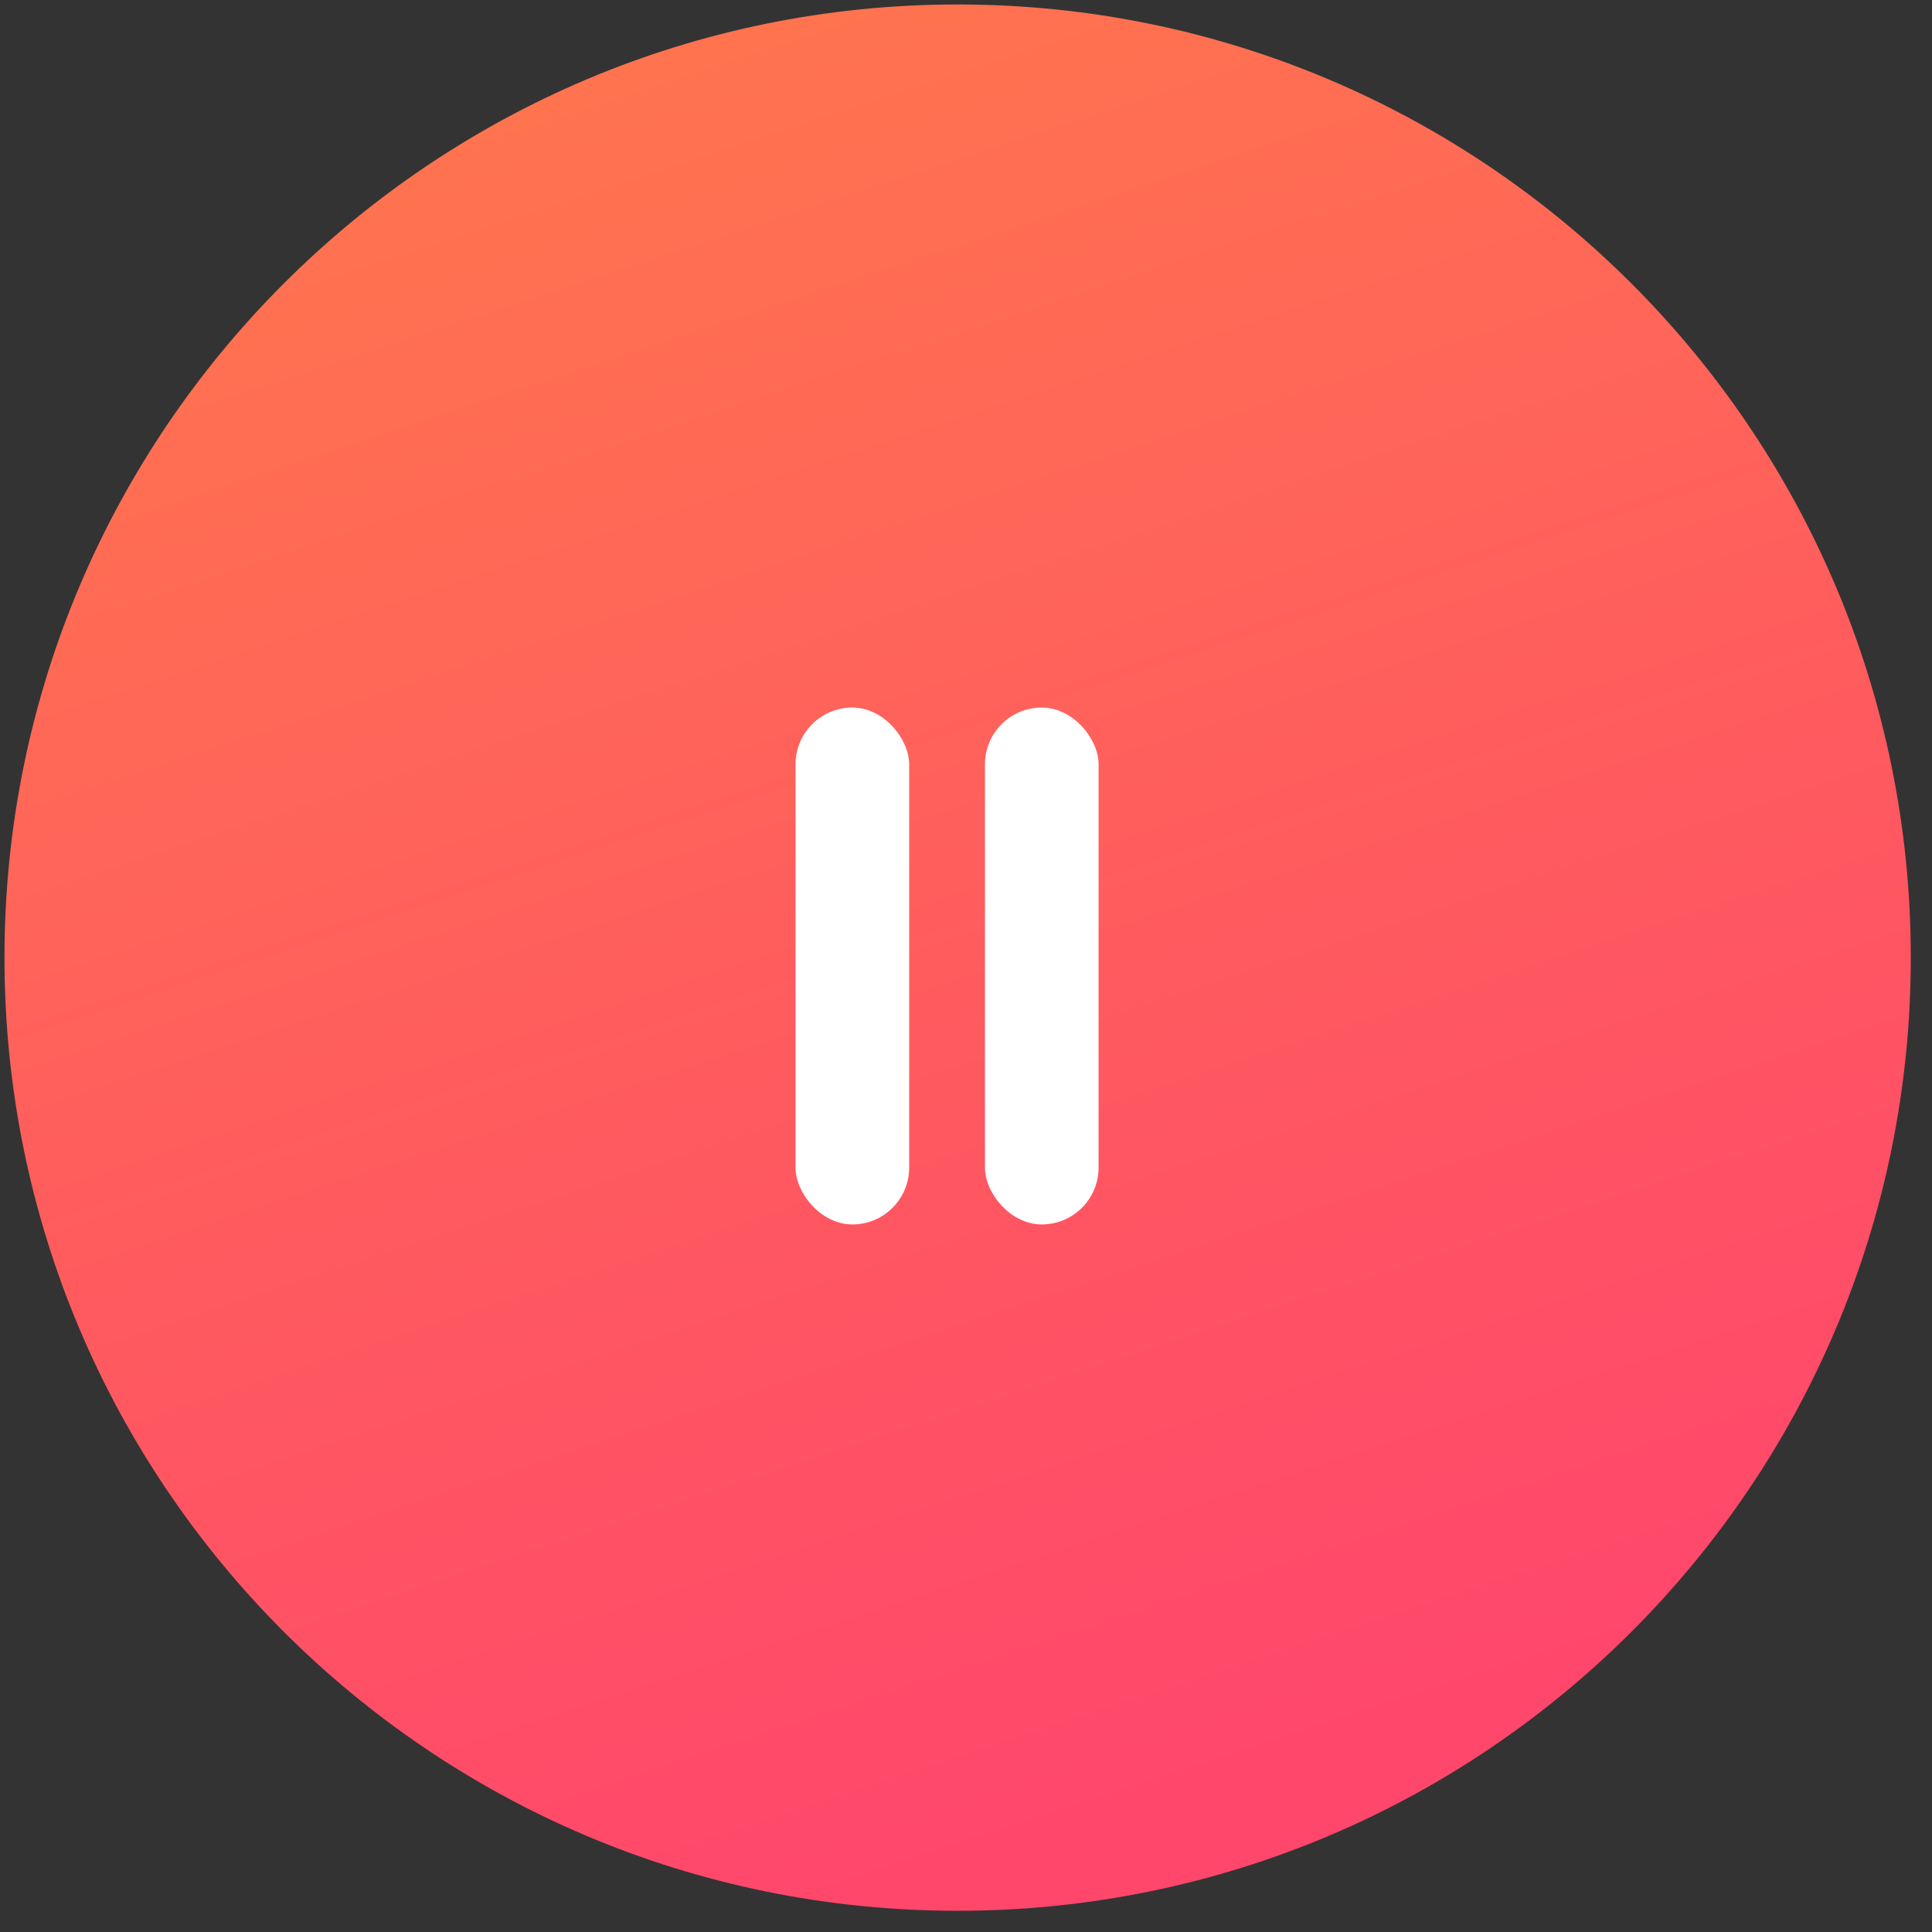 <?xml version="1.0" encoding="UTF-8"?>
<svg width="51px" height="51px" viewBox="0 0 51 51" version="1.1" xmlns="http://www.w3.org/2000/svg" xmlns:xlink="http://www.w3.org/1999/xlink">
    <rect x="0" y="0" width="51" height="51" fill="#333333" stroke="none"/>
    <!-- Generator: Sketch 52.6 (67491) - http://www.bohemiancoding.com/sketch -->
    <title>Group 39</title>
    <desc>Created with Sketch.</desc>
    <defs>
        <linearGradient x1="34.076%" y1="0%" x2="64.641%" y2="93.548%" id="linearGradient-1">
            <stop stop-color="#FF744E" offset="0%"></stop>
            <stop stop-color="#FF476C" offset="100%"></stop>
        </linearGradient>
    </defs>
    <g id="Page-1" stroke="none" stroke-width="1" fill="none" fill-rule="evenodd">
        <g id="UI-KIT" transform="translate(-565, -4719)" fill-rule="nonzero">
            <g id="Group-29" transform="translate(515, 4718)">
                <g id="Group-39" transform="translate(49, 0)">
                    <path d="M26.279,1.118 C40.175,1.118 51.44,12.383 51.44,26.279 C51.44,40.176 40.175,51.44 26.279,51.44 C12.383,51.44 1.118,40.176 1.118,26.279 C1.118,12.383 12.383,1.118 26.279,1.118 Z" id="circle" fill="url(#linearGradient-1)"></path>
                    <g id="Group-40" transform="translate(22, 19)" fill="#FFFFFF">
                        <rect id="Rectangle-5" x="0" y="0.677" width="3" height="13.645" rx="1.5"></rect>
                        <rect id="Rectangle-5" x="5" y="0.677" width="3" height="13.645" rx="1.5"></rect>
                    </g>
                </g>
            </g>
        </g>
    </g>
</svg>